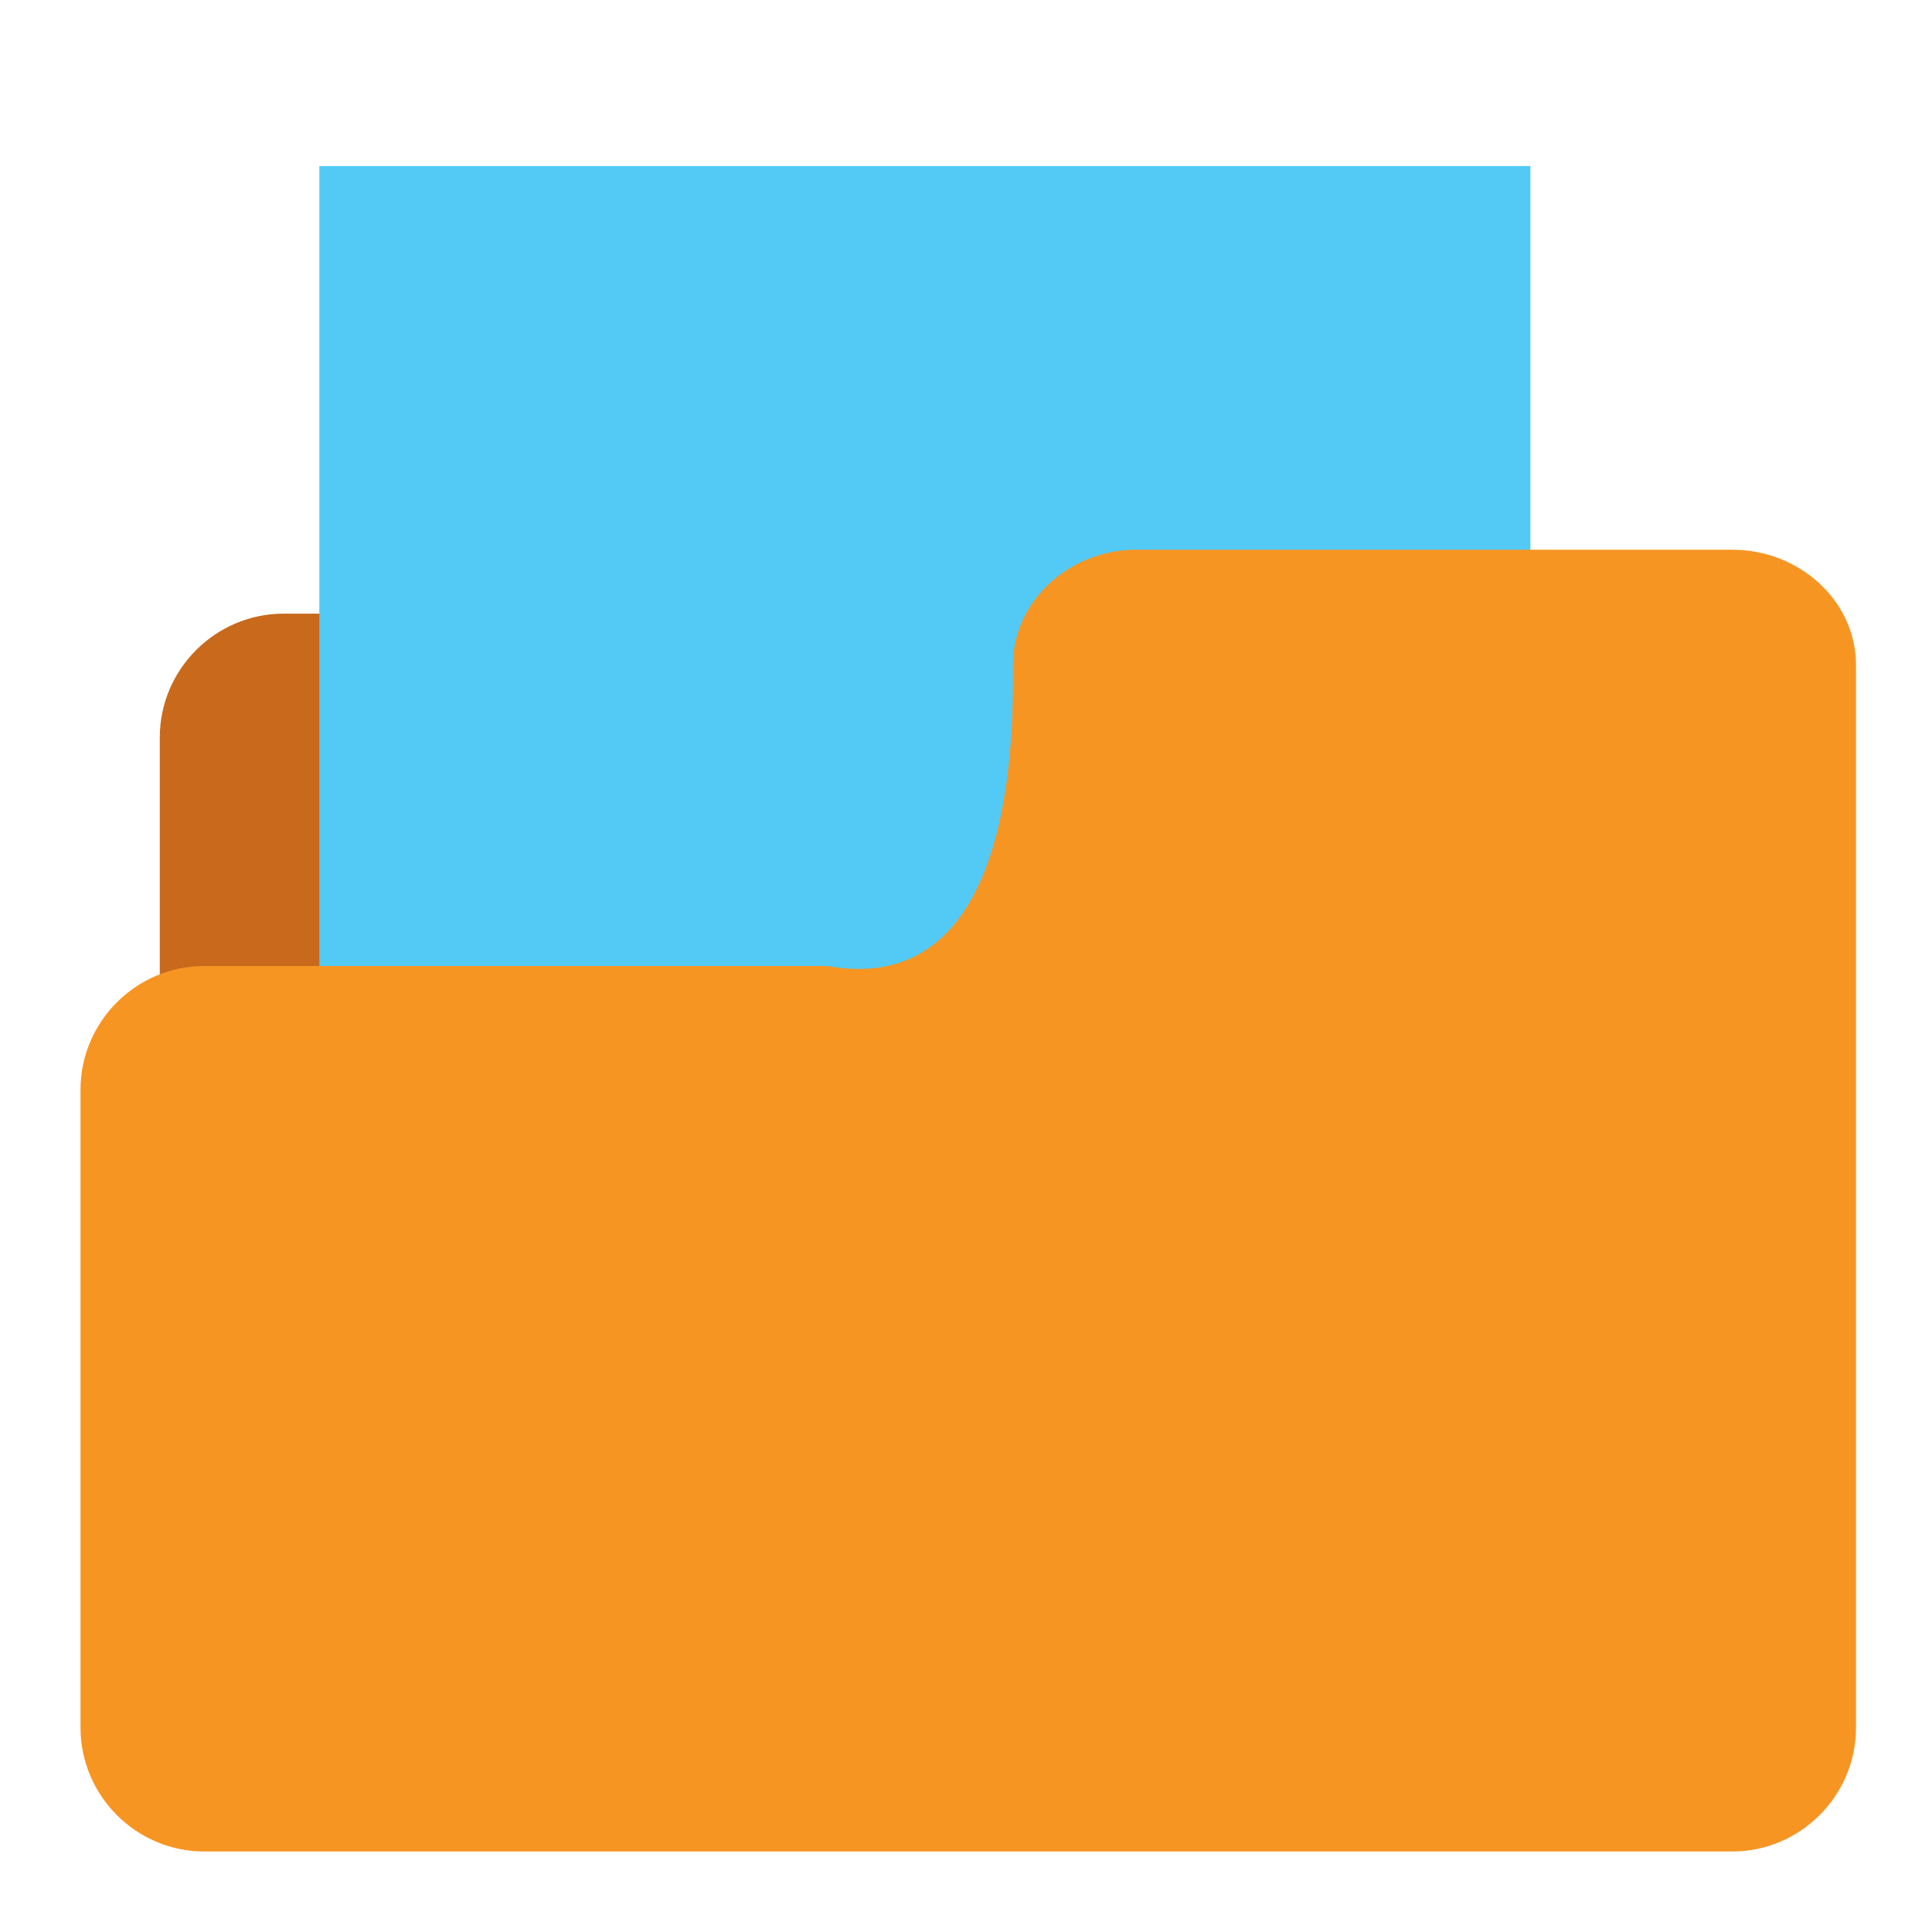 <?xml version="1.0" encoding="utf-8"?>
<!-- Generator: Adobe Illustrator 15.0.0, SVG Export Plug-In  -->
<!DOCTYPE svg PUBLIC "-//W3C//DTD SVG 1.1//EN" "http://www.w3.org/Graphics/SVG/1.1/DTD/svg11.dtd">
<svg version="1.1"
	 xmlns="http://www.w3.org/2000/svg" xmlns:xlink="http://www.w3.org/1999/xlink" xmlns:a="http://ns.adobe.com/AdobeSVGViewerExtensions/3.0/"
	 x="0px" y="0px" width="24px" height="24px" viewBox="-1 -2.063 24 24" enable-background="new -1 -2.063 24 24"
	 xml:space="preserve">
<defs>
</defs>
<path fill="#C8691C" d="M21.687,12.4c0,0.846-0.692,1.539-1.539,1.539H2.524c-0.846,0-1.539-0.693-1.539-1.539V7.099
	c0-0.847,0.692-1.539,1.539-1.539h13.512c0.846,0,2.092,0.415,2.77,0.922l1.65,1.237c0.677,0.507,1.231,1.614,1.231,2.459V12.4z"/>
<rect x="2.967" fill="#52CAF5" width="15.044" height="14.761"/>
<path fill="#F79523" d="M13.122,4.765c-0.847,0-1.539,0.645-1.539,1.432c0,0.788,0.054,4.164-2.308,3.74H1.538
	C0.692,9.937,0,10.628,0,11.475v7.923c0,0.847,0.692,1.539,1.538,1.539h18.98c0.846,0,1.538-0.692,1.538-1.539v-7.426
	c0-0.846,0-2.169,0-2.94c0-0.771,0-2.046,0-2.834c0-0.787-0.692-1.432-1.538-1.432H13.122z"/>
</svg>
